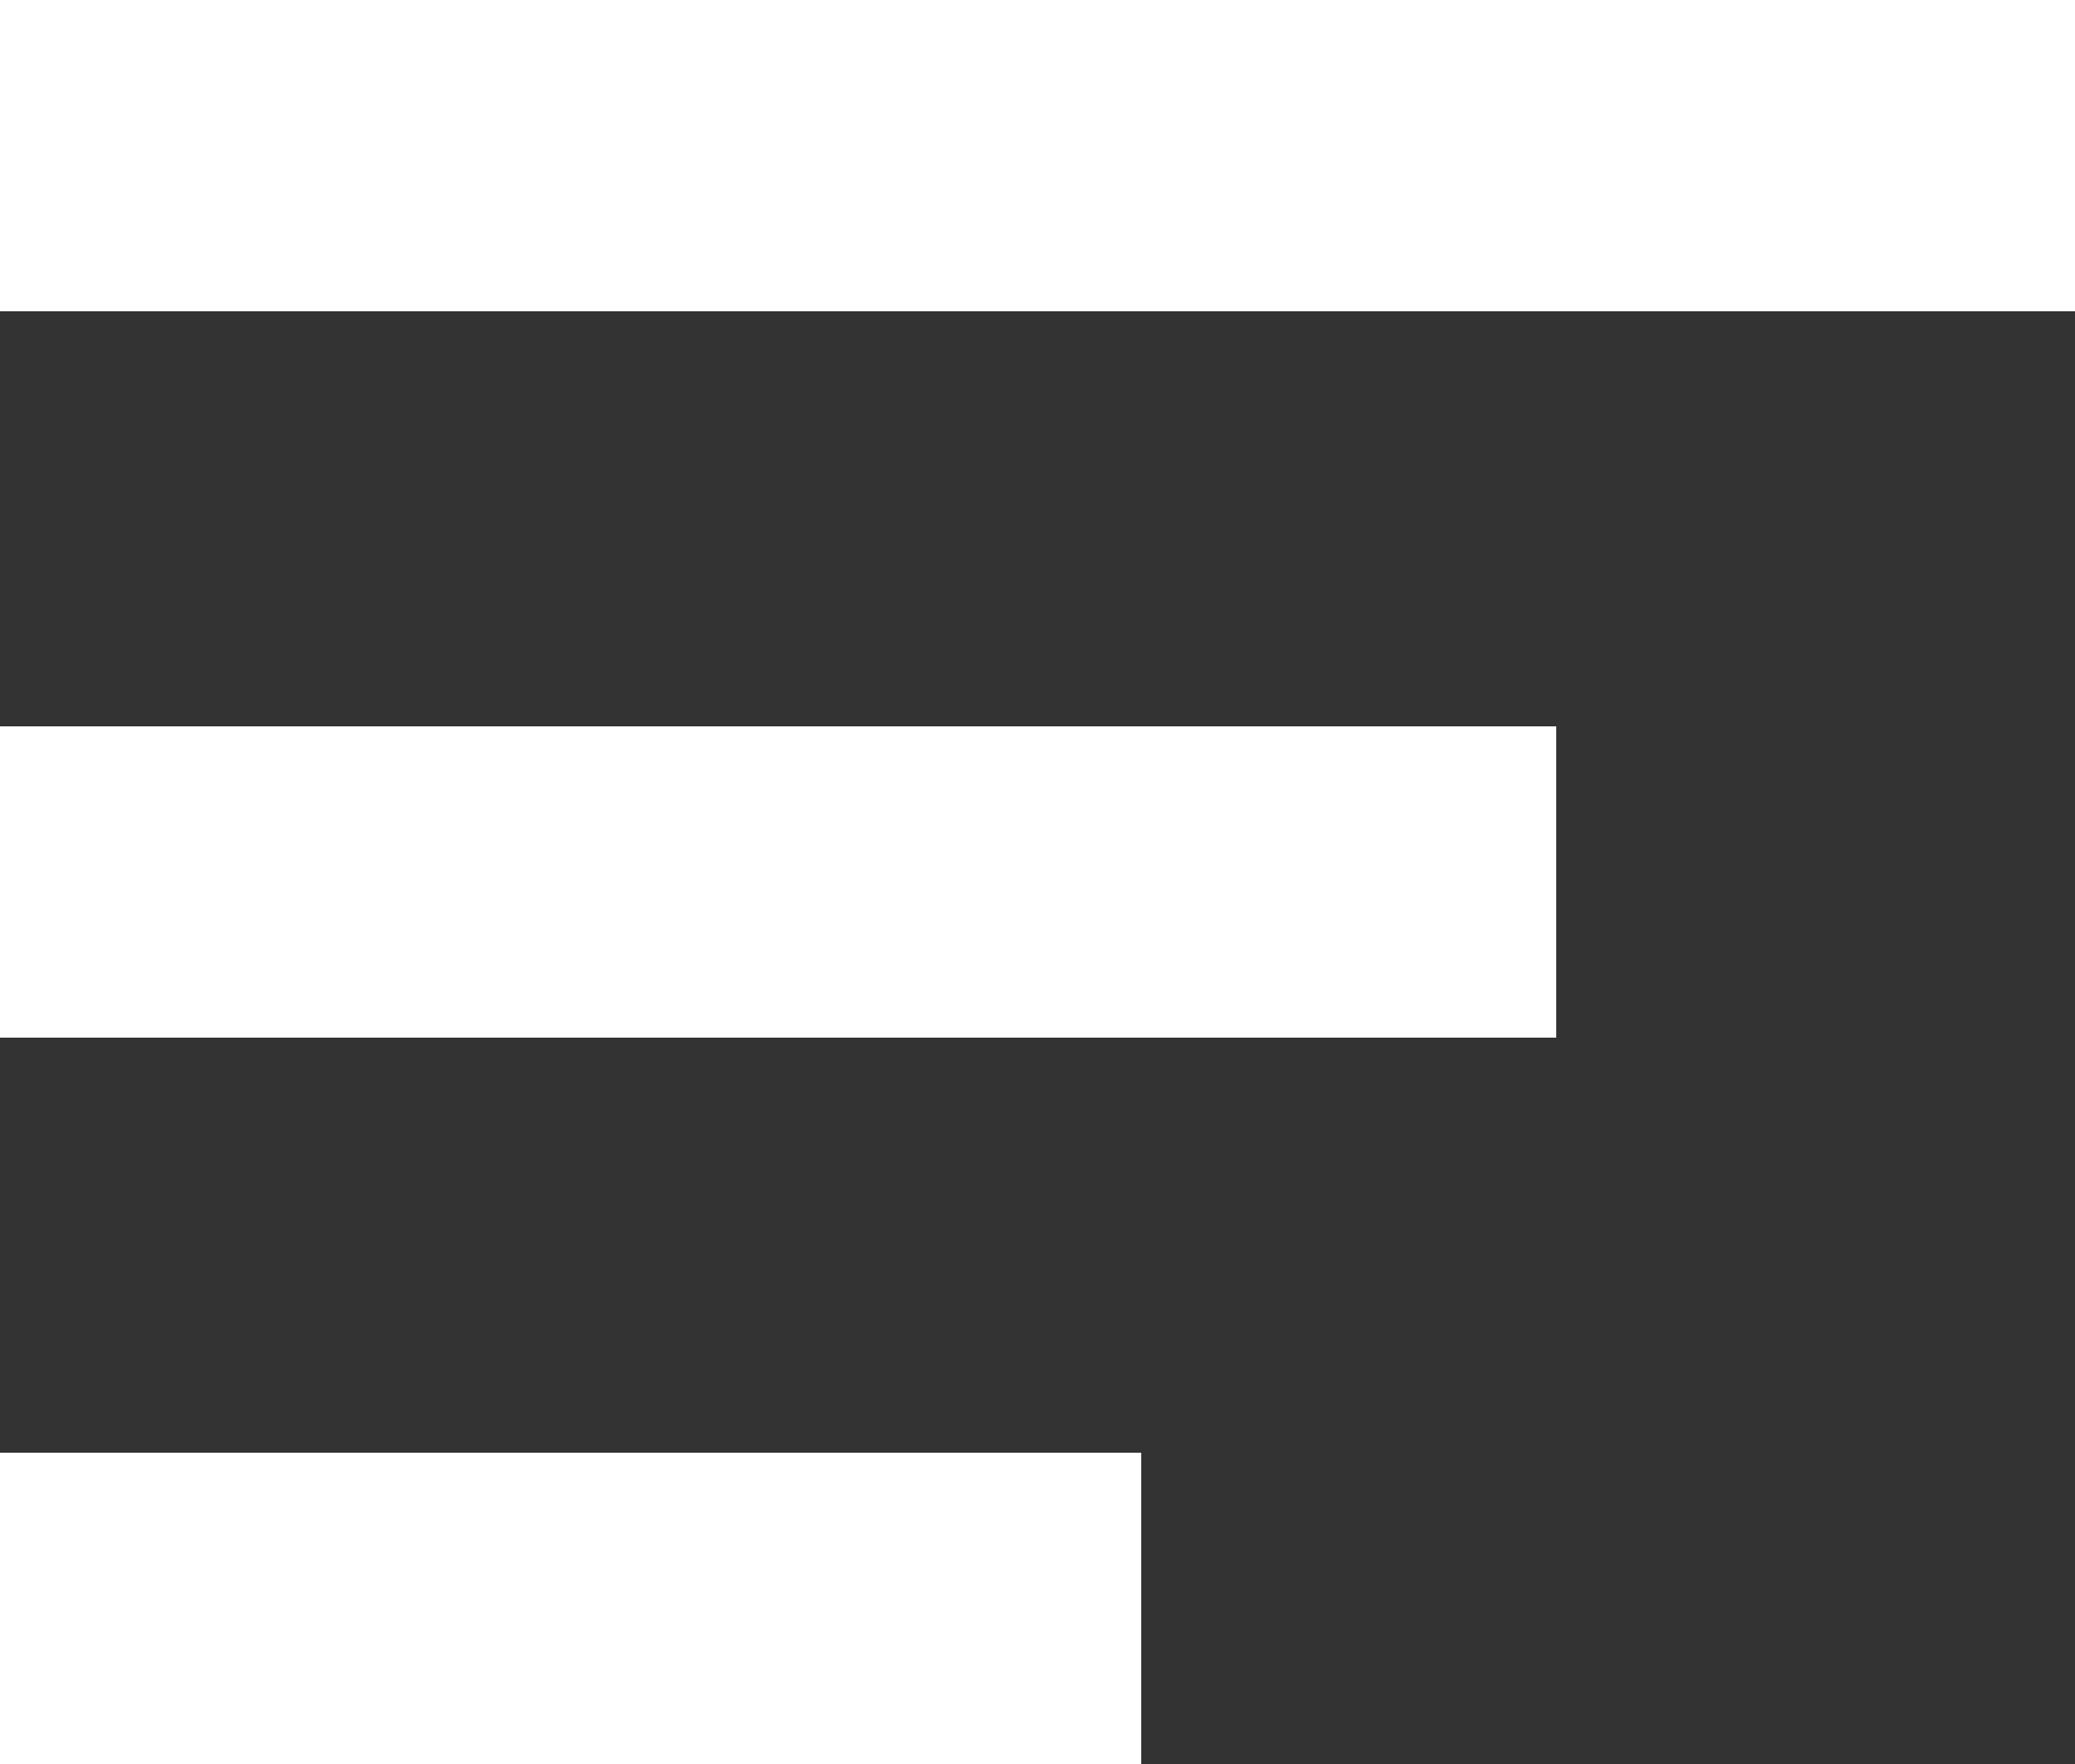 <svg xmlns="http://www.w3.org/2000/svg" width="20" height="17" viewBox="0 0 20 17">
  <rect x="0" y="0" width="20" height="17" fill="#333333" stroke="none"/>
  <g id="Menu" transform="translate(-19 -8)">
    <g id="Group_247" data-name="Group 247" transform="translate(3.55 -35.267)">
      <rect id="Rectangle_262" data-name="Rectangle 262" width="20" height="3" transform="translate(15.45 43.267)" fill="#fff"/>
      <rect id="Rectangle_263" data-name="Rectangle 263" width="15" height="3" transform="translate(15.45 50.267)" fill="#fff"/>
      <rect id="Rectangle_264" data-name="Rectangle 264" width="11" height="3" transform="translate(15.45 57.267)" fill="#fff"/>
    </g>
  </g>
</svg>
